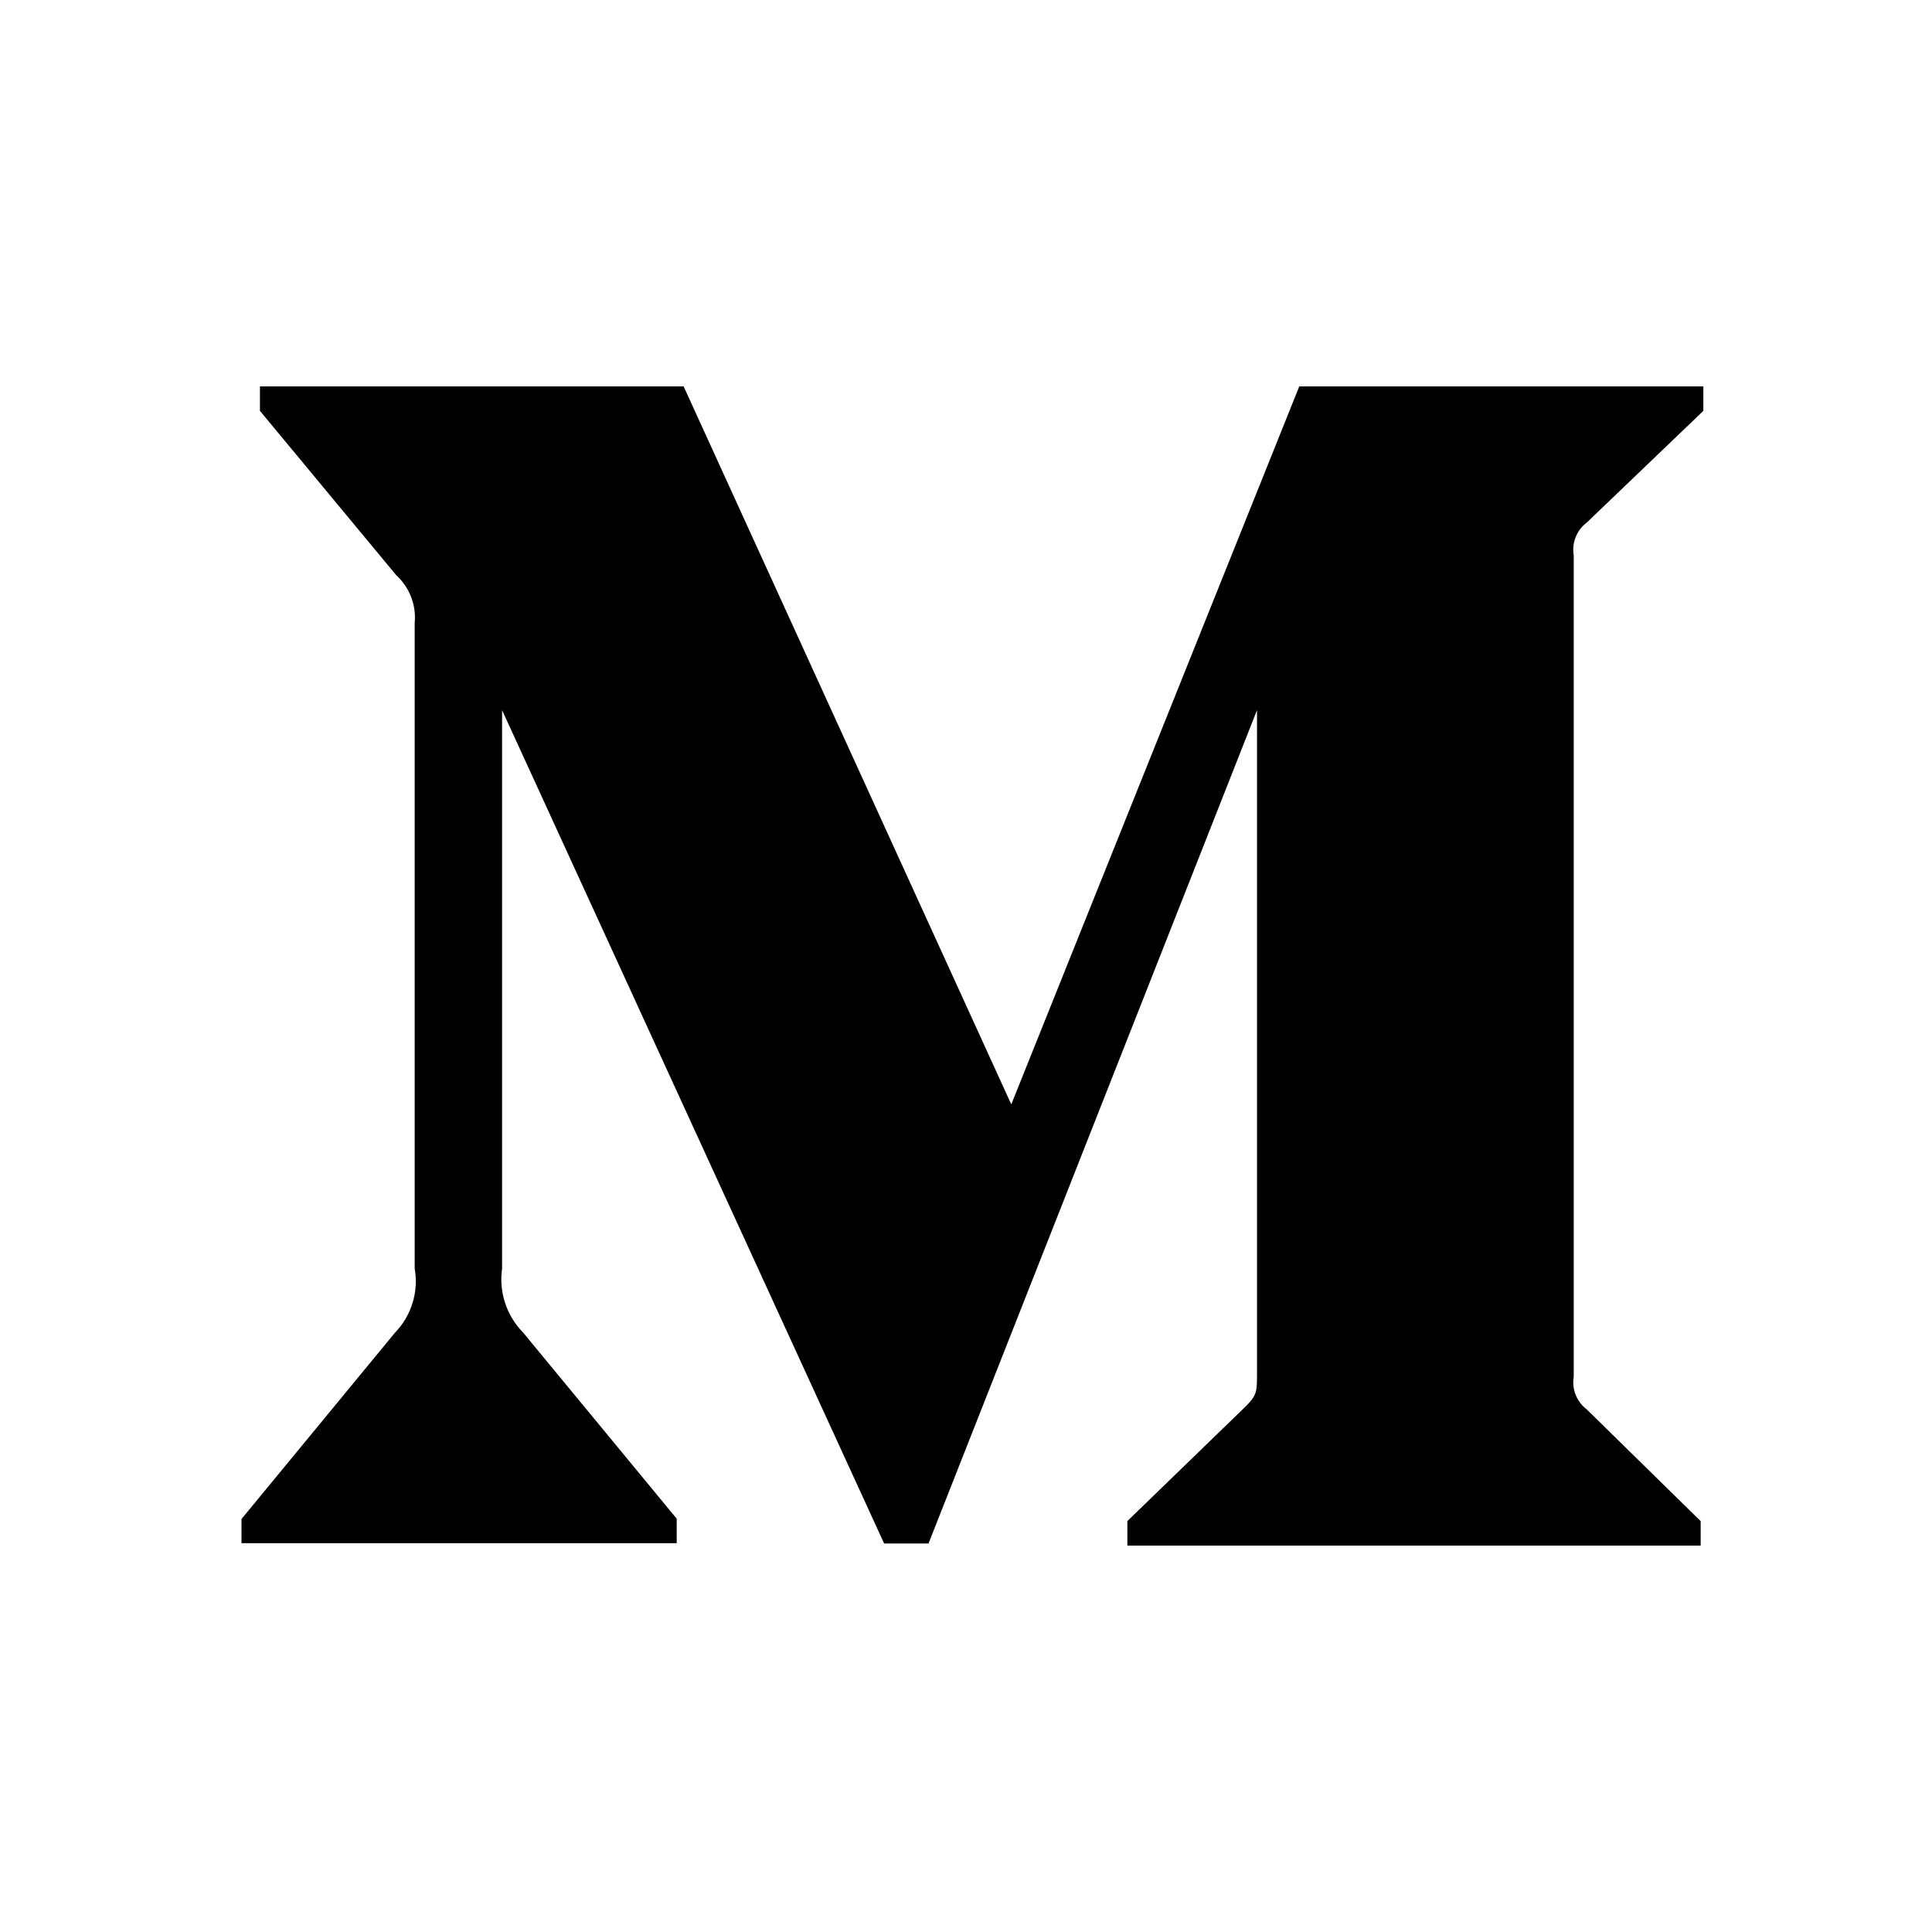 <?xml version="1.0" encoding="UTF-8"?>
<svg width="80px" height="80px" viewBox="0 0 80 80" version="1.1" xmlns="http://www.w3.org/2000/svg" xmlns:xlink="http://www.w3.org/1999/xlink">
    <!-- Generator: Sketch 58 (84663) - https://sketch.com -->
    <title>Icono</title>
    <desc>Created with Sketch.</desc>
    <g id="Icono" stroke="none" stroke-width="1" fill="none" fill-rule="evenodd">
        <rect id="Rectangle" x="0" y="0" width="80" height="80"></rect>
        <rect id="Rectangle" x="0" y="0" width="80" height="80"></rect>
        <path d="M65.702,21.641 L70.532,17.013 L70.532,16 L53.8,16 L41.875,45.73 L28.308,16 L10.764,16 L10.764,17.013 L16.406,23.816 C16.956,24.319 17.244,25.054 17.171,25.795 L17.171,52.531 C17.345,53.493 17.032,54.483 16.356,55.183 L10,62.899 L10,63.899 L28.021,63.899 L28.021,62.886 L21.665,55.183 C20.976,54.481 20.651,53.508 20.79,52.531 L20.79,29.405 L36.609,63.912 L38.448,63.912 L52.05,29.405 L52.05,56.893 C52.05,57.619 52.05,57.768 51.575,58.243 L46.682,62.984 L46.682,64 L70.421,64 L70.421,62.987 L65.705,58.361 C65.291,58.048 65.077,57.523 65.165,57.012 L65.165,22.99 C65.077,22.477 65.288,21.952 65.702,21.641 L65.702,21.641 Z" id="Medium-Copy" fill="#000000" fill-rule="nonzero"></path>
    </g>
</svg>